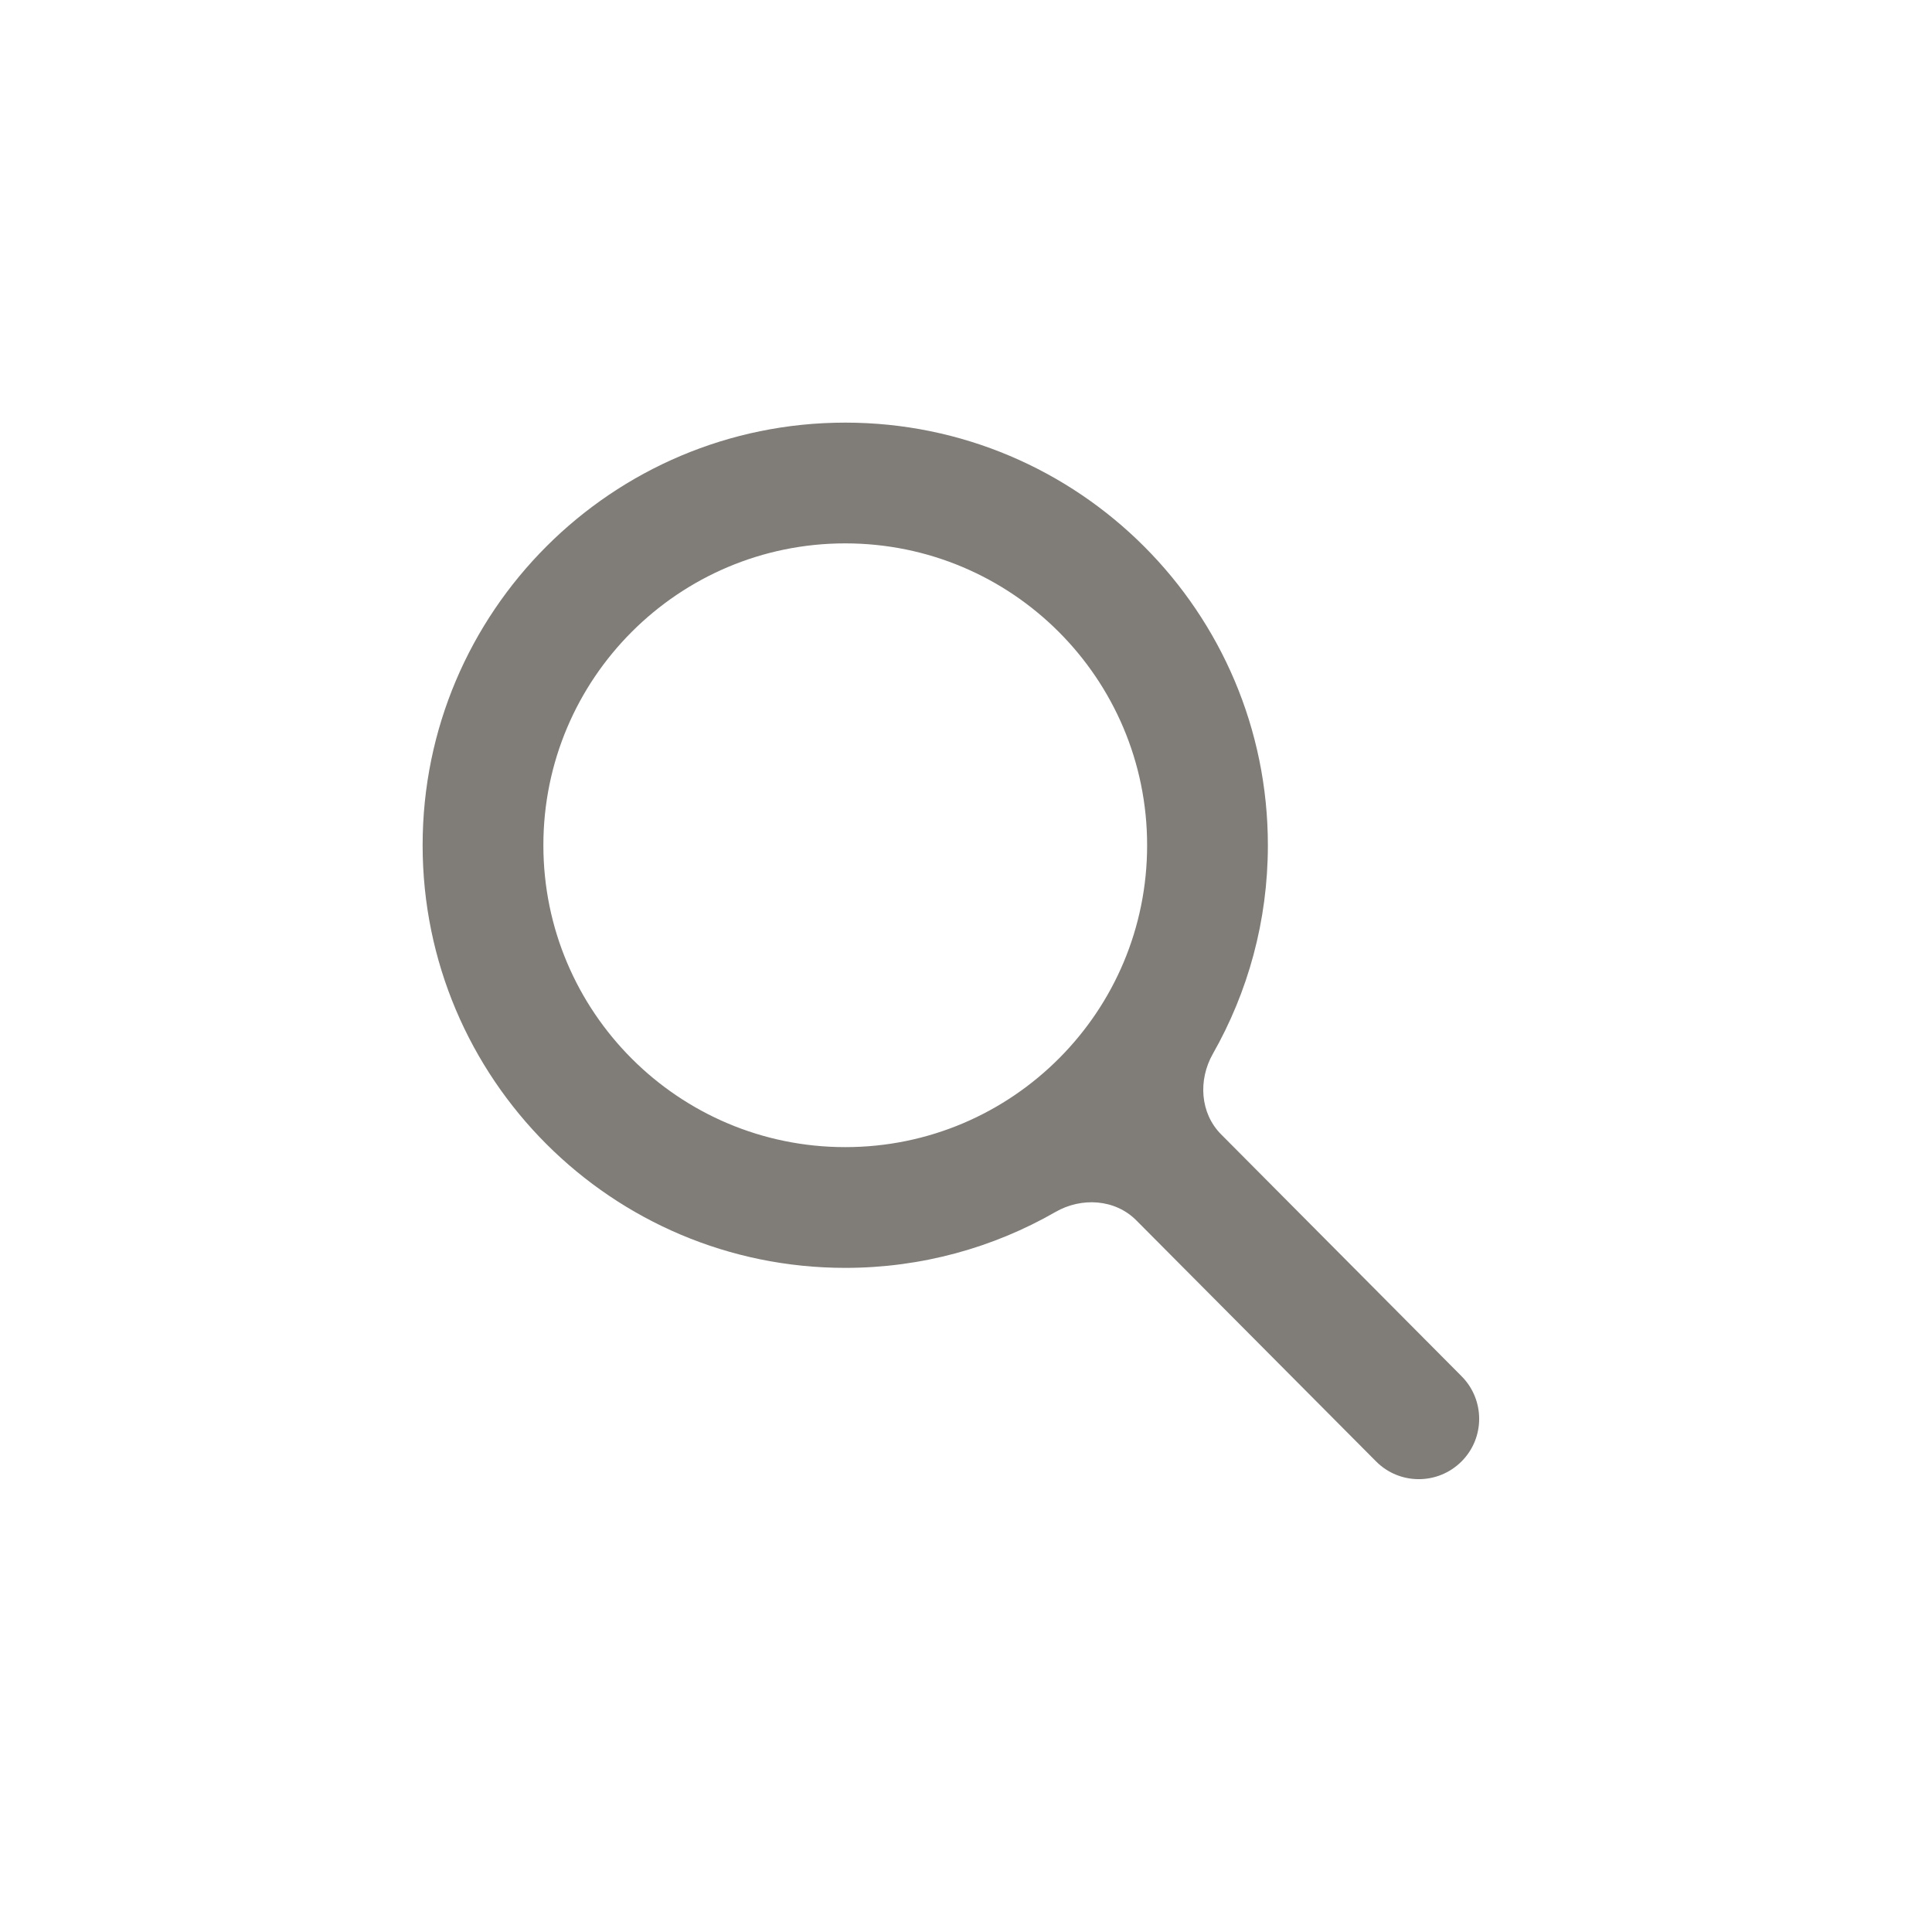 <svg width="40" height="40" viewBox="0 0 40 40" fill="none" xmlns="http://www.w3.org/2000/svg">
<path fill-rule="evenodd" clip-rule="evenodd" d="M17.5 11.25C14.049 11.25 11.25 14.049 11.25 17.5C11.25 20.951 14.049 23.75 17.5 23.75C19.234 23.75 20.801 23.045 21.935 21.904C23.059 20.773 23.75 19.219 23.75 17.5C23.75 14.049 20.951 11.25 17.5 11.25ZM8.75 17.5C8.75 12.668 12.668 8.75 17.5 8.75C22.332 8.75 26.25 12.668 26.25 17.5C26.25 19.071 25.835 20.545 25.11 21.82C24.805 22.359 24.845 23.046 25.281 23.485L30.261 28.494C30.747 28.983 30.746 29.775 30.256 30.261C29.766 30.747 28.975 30.746 28.489 30.256L23.526 25.266C23.086 24.824 22.391 24.782 21.85 25.094C20.569 25.829 19.082 26.25 17.5 26.25C12.668 26.25 8.75 22.332 8.75 17.5Z" fill="#807D79"/>
</svg>
